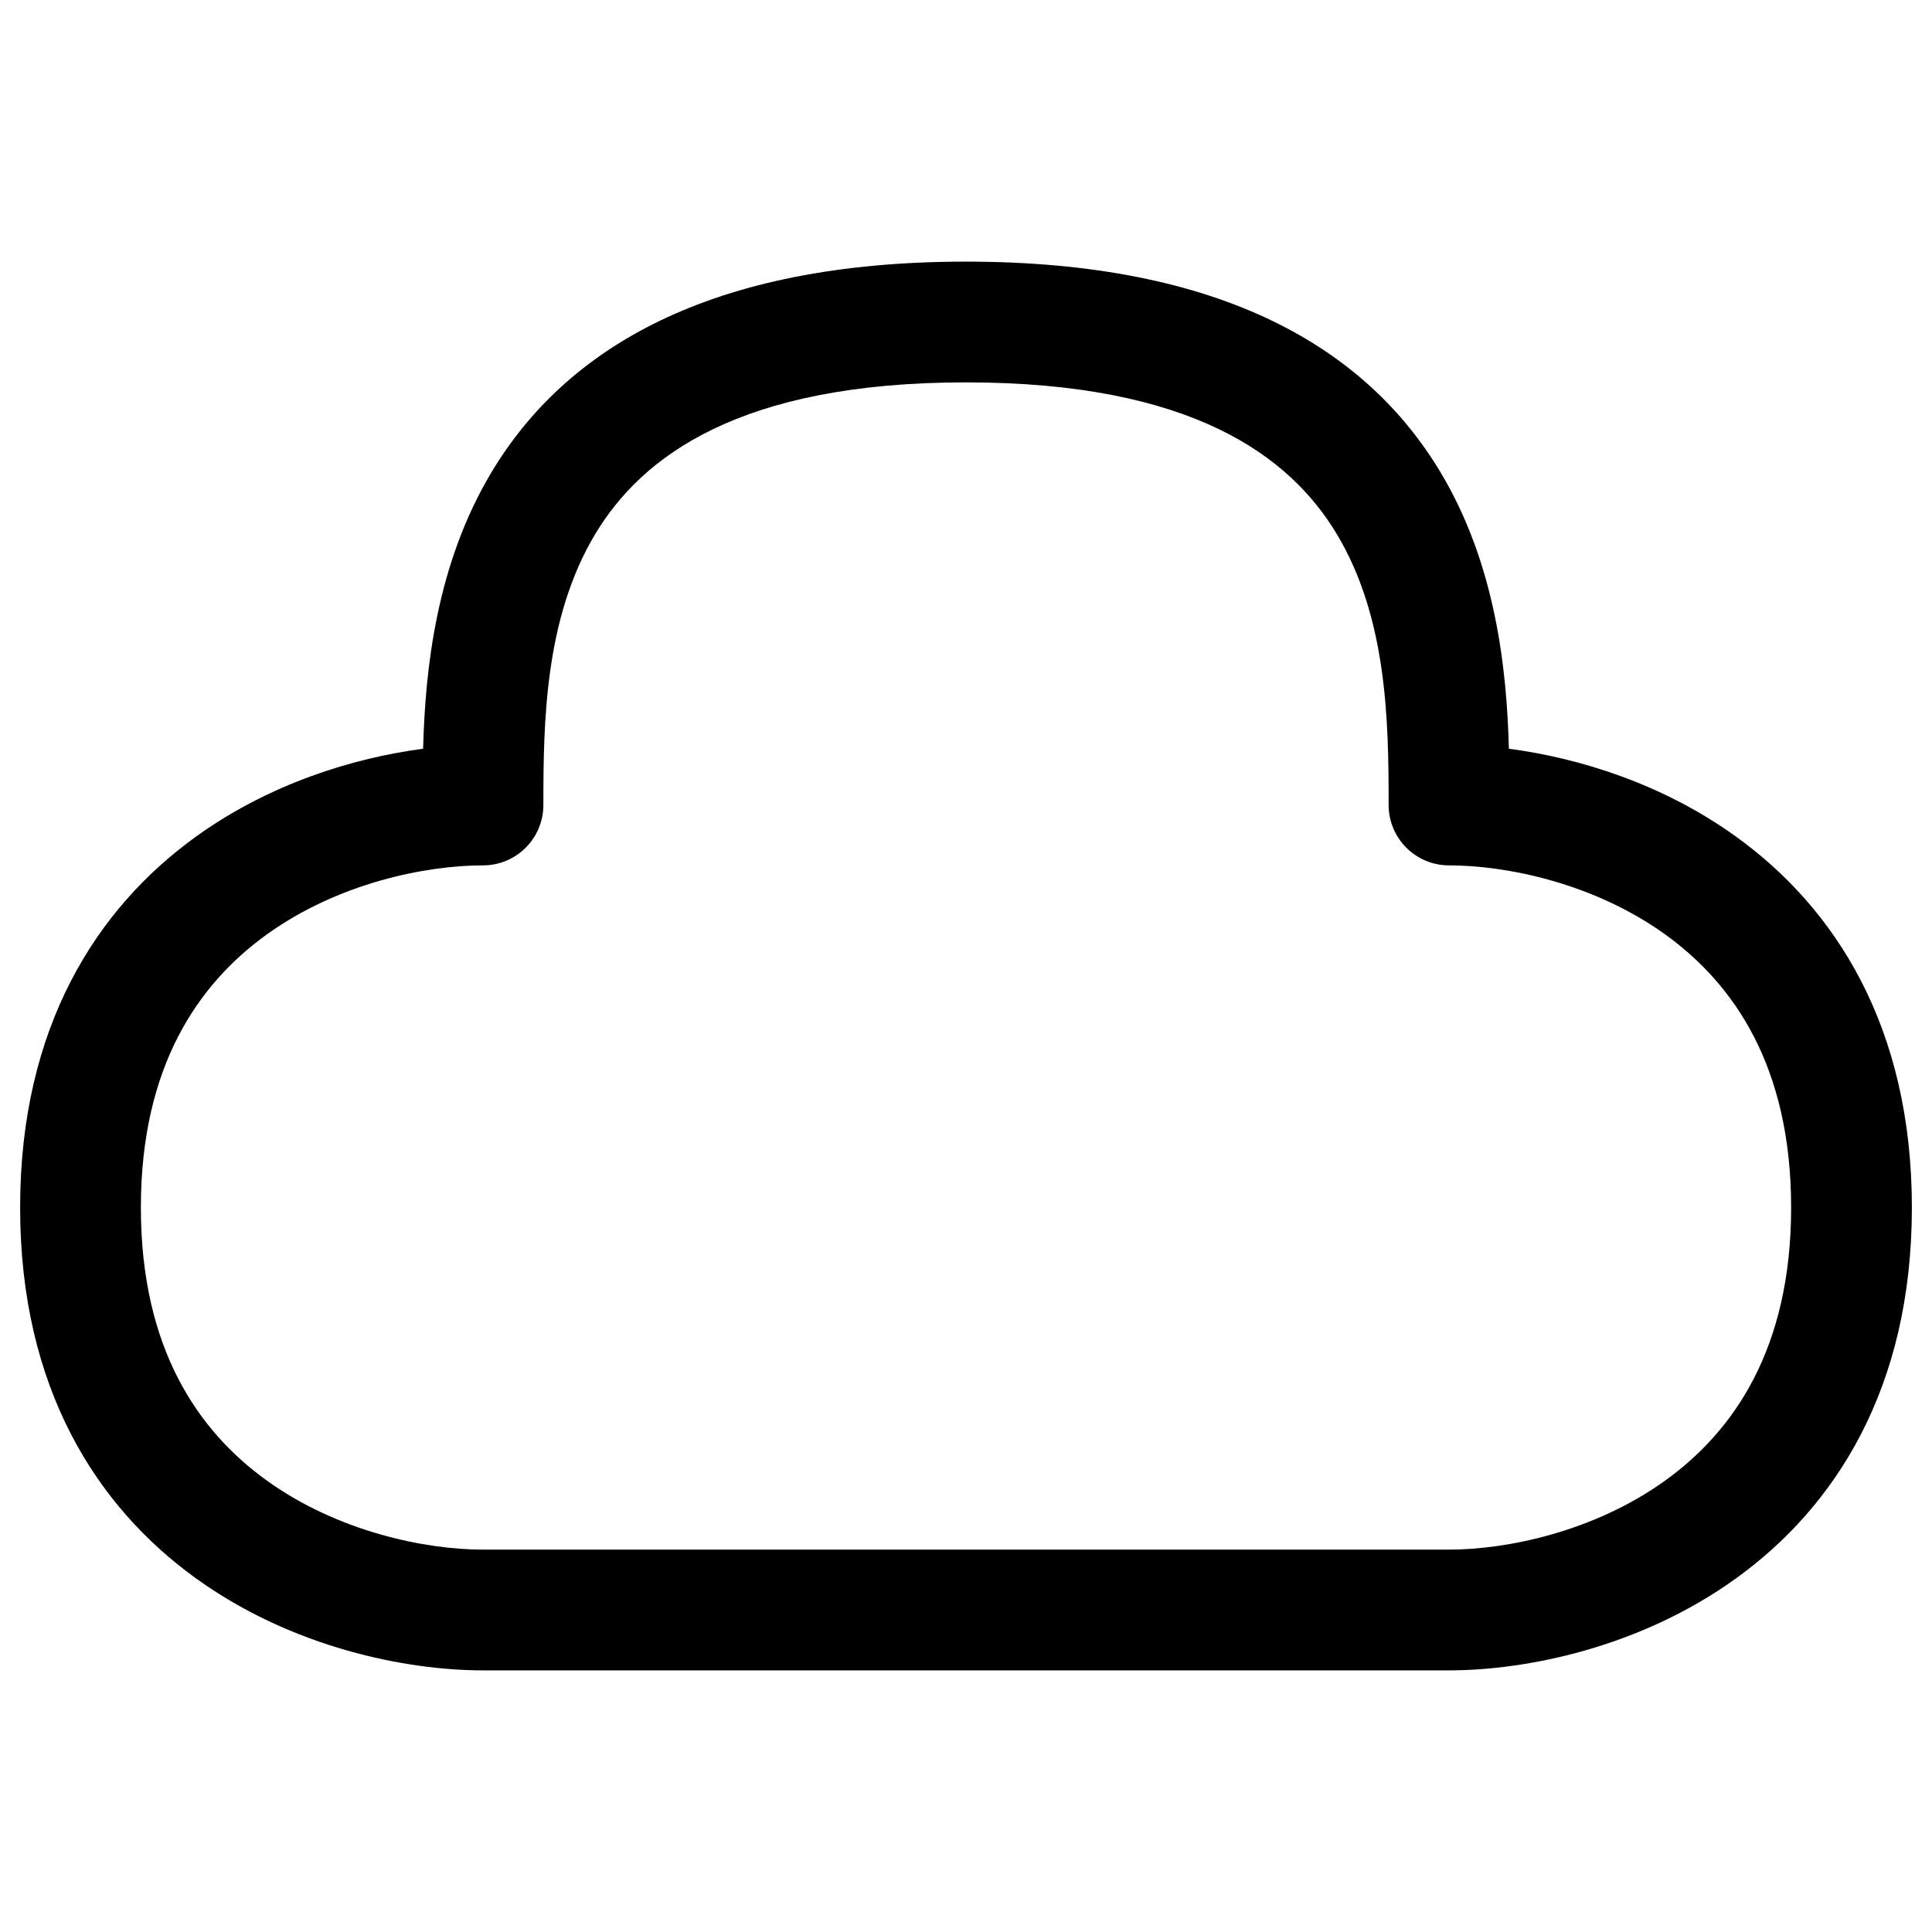 <svg width="24" height="24" viewBox="0 0 24 24" fill="none" xmlns="http://www.w3.org/2000/svg">
<g id="cloud">
<g clip-path="url(#clip0_232_16590)">
<g id="Weight=Dynamic">
<path id="Vector (Stroke)" fill-rule="evenodd" clip-rule="evenodd" d="M7.393 6.636C6.766 7.682 6.75 8.972 6.75 10C6.75 10.414 6.414 10.75 6 10.75C5.287 10.75 4.2 10.97 3.313 11.609C2.465 12.22 1.75 13.244 1.75 15C1.75 16.756 2.465 17.78 3.313 18.391C4.2 19.03 5.287 19.25 6 19.25H18C18.713 19.25 19.8 19.03 20.687 18.391C21.535 17.78 22.25 16.756 22.25 15C22.25 13.244 21.535 12.22 20.687 11.609C19.8 10.97 18.713 10.75 18 10.75C17.586 10.75 17.25 10.414 17.25 10C17.25 8.972 17.235 7.682 16.607 6.636C16.029 5.673 14.817 4.75 12 4.75C9.183 4.75 7.971 5.673 7.393 6.636ZM6.107 5.864C7.029 4.327 8.817 3.25 12 3.25C15.183 3.25 16.971 4.327 17.893 5.864C18.583 7.013 18.718 8.322 18.744 9.301C19.609 9.415 20.649 9.733 21.563 10.391C22.798 11.28 23.75 12.756 23.75 15C23.75 17.244 22.798 18.72 21.563 19.609C20.367 20.47 18.953 20.75 18 20.75H6C5.047 20.75 3.633 20.47 2.437 19.609C1.202 18.72 0.25 17.244 0.25 15C0.25 12.756 1.202 11.28 2.437 10.391C3.351 9.733 4.391 9.415 5.256 9.301C5.282 8.322 5.417 7.013 6.107 5.864Z" fill="black"/>
</g>
</g>
</g>
<defs>
<clipPath id="clip0_232_16590">
<rect width="24" height="24" rx="5" fill="white"/>
</clipPath>
</defs>
</svg>

